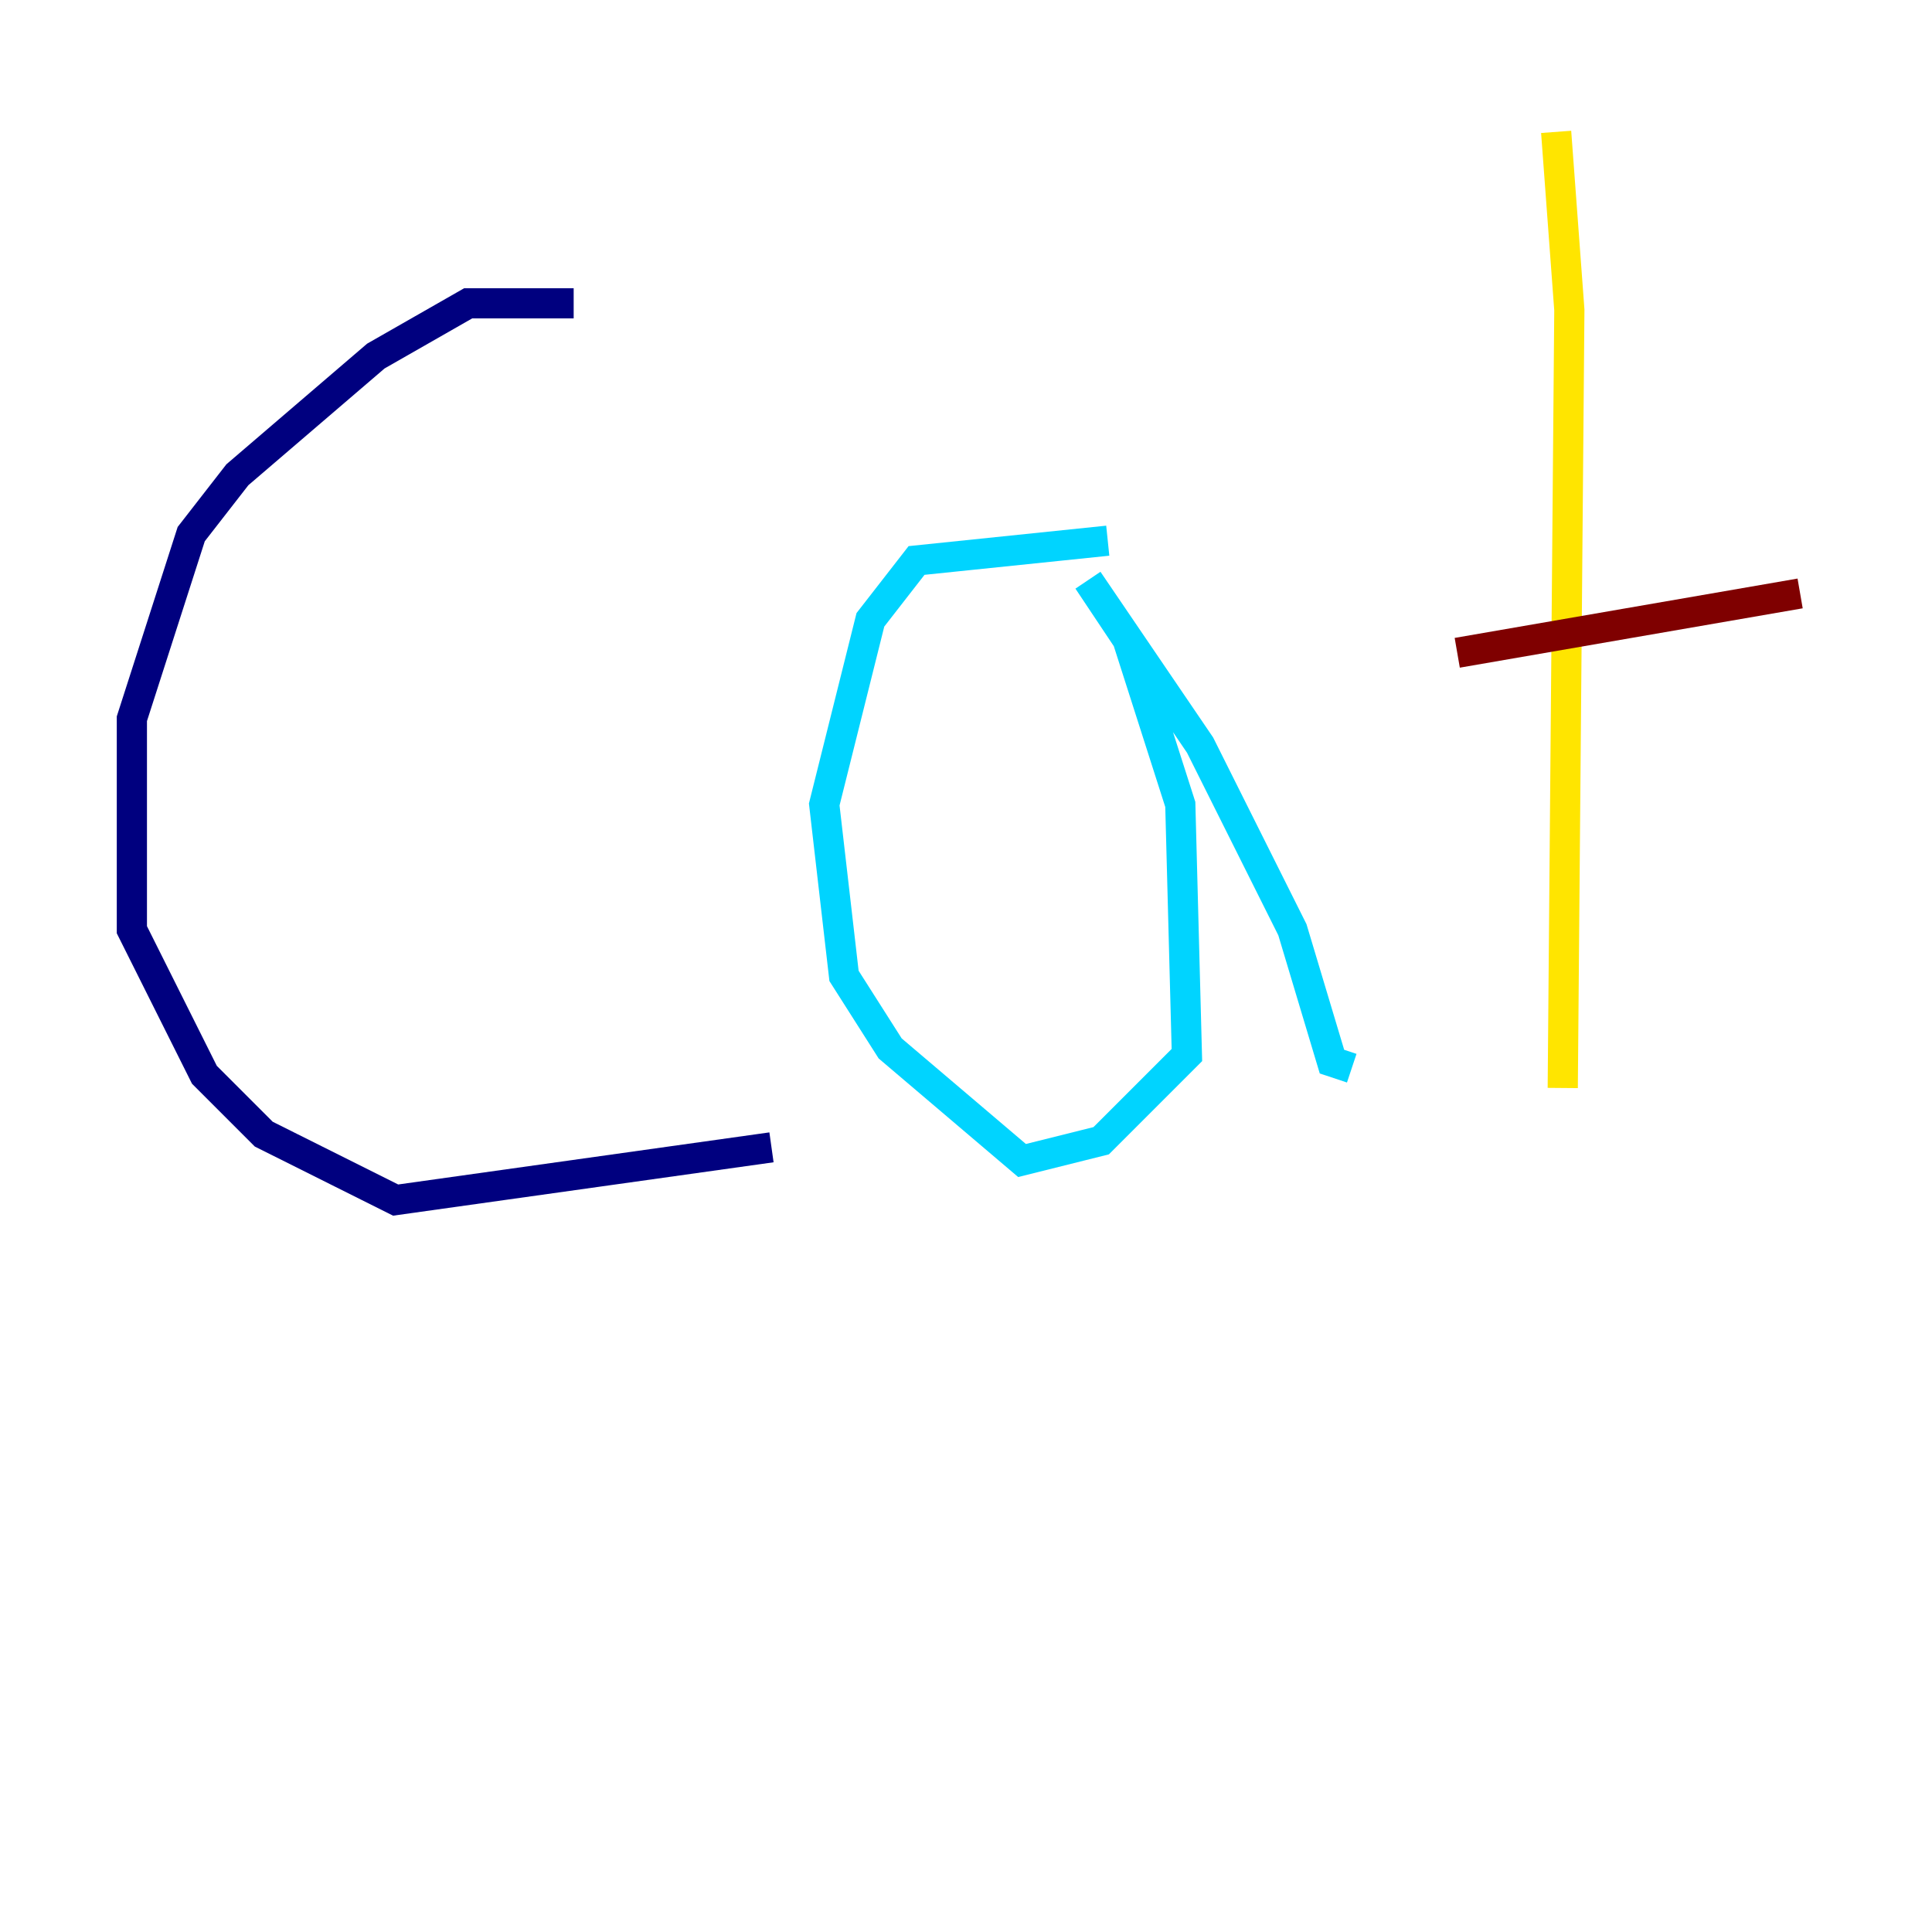 <?xml version="1.0" encoding="utf-8" ?>
<svg baseProfile="tiny" height="128" version="1.2" viewBox="0,0,128,128" width="128" xmlns="http://www.w3.org/2000/svg" xmlns:ev="http://www.w3.org/2001/xml-events" xmlns:xlink="http://www.w3.org/1999/xlink"><defs /><polyline fill="none" points="38.007,20.096 31.017,20.096 24.901,23.59 15.727,31.454 12.669,35.386 8.737,47.618 8.737,61.597 13.543,71.208 17.474,75.14 26.212,79.508 51.113,76.014" stroke="#00007f" stroke-width="2" /><polyline fill="none" points="73.392,35.822 60.724,37.133 57.666,41.065 54.608,53.297 55.918,64.655 58.976,69.461 67.713,76.887 72.956,75.577 78.635,69.898 78.198,53.297 74.703,42.375 72.082,38.444 79.508,49.365 85.625,61.597 88.246,70.335 89.556,70.771" stroke="#00d4ff" stroke-width="2" /><polyline fill="none" points="103.099,8.737 103.973,20.532 103.536,72.082" stroke="#ffe500" stroke-width="2" /><polyline fill="none" points="96.546,43.249 119.263,39.317" stroke="#7f0000" stroke-width="2" /></svg>